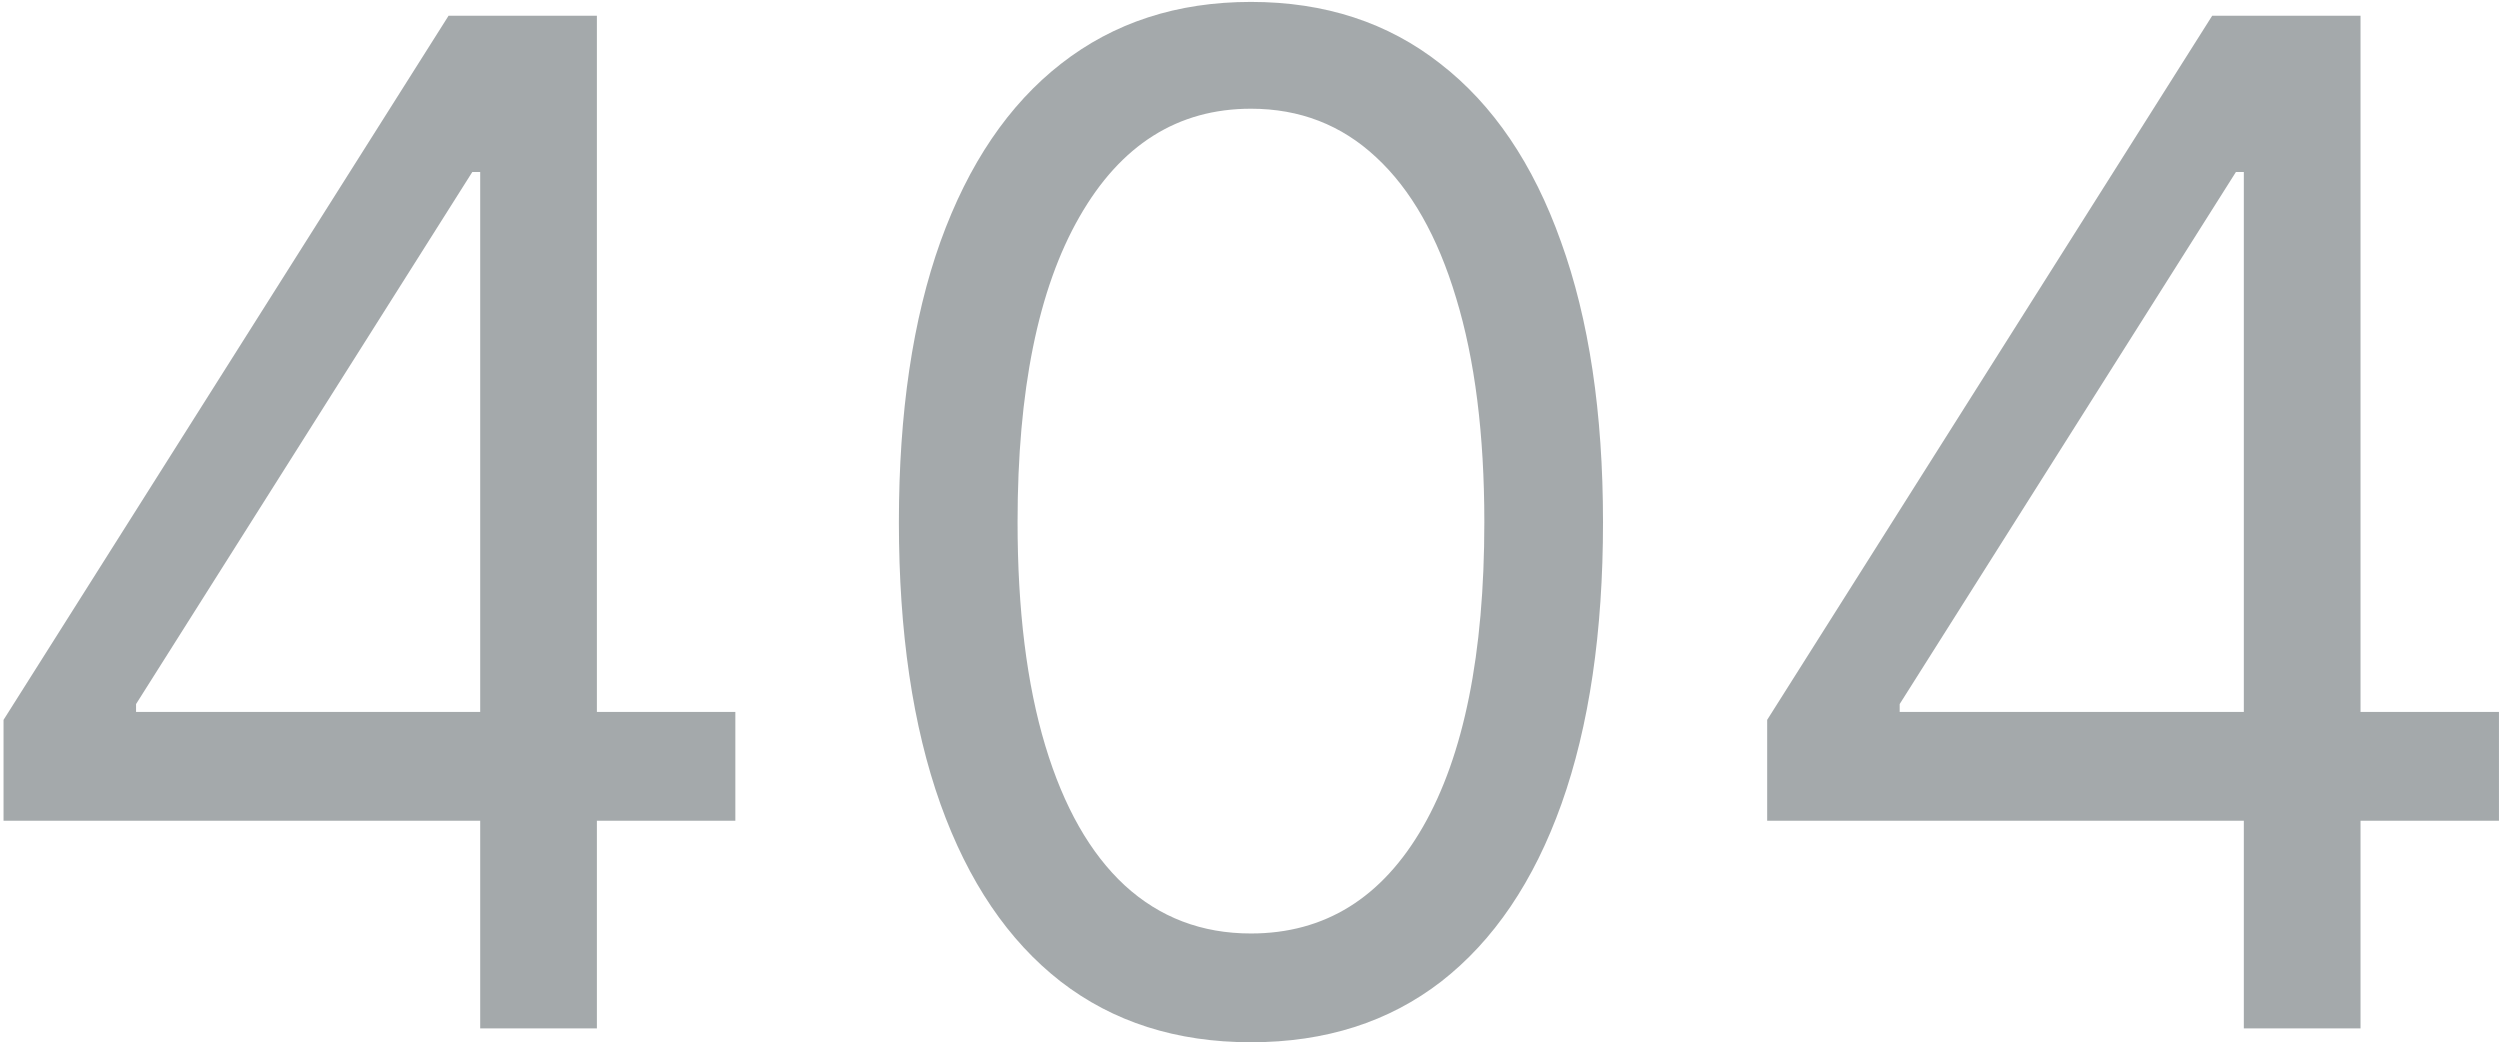 <svg width="698" height="291" viewBox="0 0 698 291" fill="none" xmlns="http://www.w3.org/2000/svg">
<path d="M493.393 229.151V200.988L617.642 4.399H638.074V48.025H624.268L530.392 196.571V198.78H697.713V229.151H493.393ZM626.477 287.134V220.592V207.477V4.399H659.058V287.134H626.477Z" fill="#4B5458" fill-opacity="0.5"/>
<path d="M349.265 291C328.465 291 310.748 285.34 296.114 274.019C281.481 262.607 270.298 246.086 262.567 224.458C254.836 202.737 250.971 176.507 250.971 145.767C250.971 115.211 254.836 89.119 262.567 67.49C270.39 45.77 281.619 29.203 296.252 17.791C310.978 6.286 328.649 0.534 349.265 0.534C369.881 0.534 387.506 6.286 402.14 17.791C416.866 29.203 428.094 45.77 435.825 67.49C443.648 89.119 447.56 115.211 447.56 145.767C447.56 176.507 443.694 202.737 435.963 224.458C428.232 246.086 417.05 262.607 402.416 274.019C387.782 285.34 370.065 291 349.265 291ZM349.265 260.628C369.881 260.628 385.896 250.688 397.308 230.808C408.721 210.929 414.427 182.582 414.427 145.767C414.427 121.285 411.804 100.439 406.558 83.229C401.404 66.018 393.949 52.903 384.193 43.883C374.529 34.864 362.887 30.354 349.265 30.354C328.833 30.354 312.865 40.432 301.36 60.588C289.856 80.652 284.104 109.045 284.104 145.767C284.104 170.249 286.681 191.049 291.835 208.168C296.989 225.286 304.398 238.309 314.061 247.237C323.817 256.164 335.552 260.628 349.265 260.628Z" fill="#4B5458" fill-opacity="0.5"/>
<path d="M0.989 229.151V200.988L125.237 4.399H145.669V48.025H131.864L37.987 196.571V198.78H205.309V229.151H0.989ZM134.073 287.134V220.592V207.477V4.399H166.653V287.134H134.073Z" fill="#4B5458" fill-opacity="0.5"/>
</svg>
